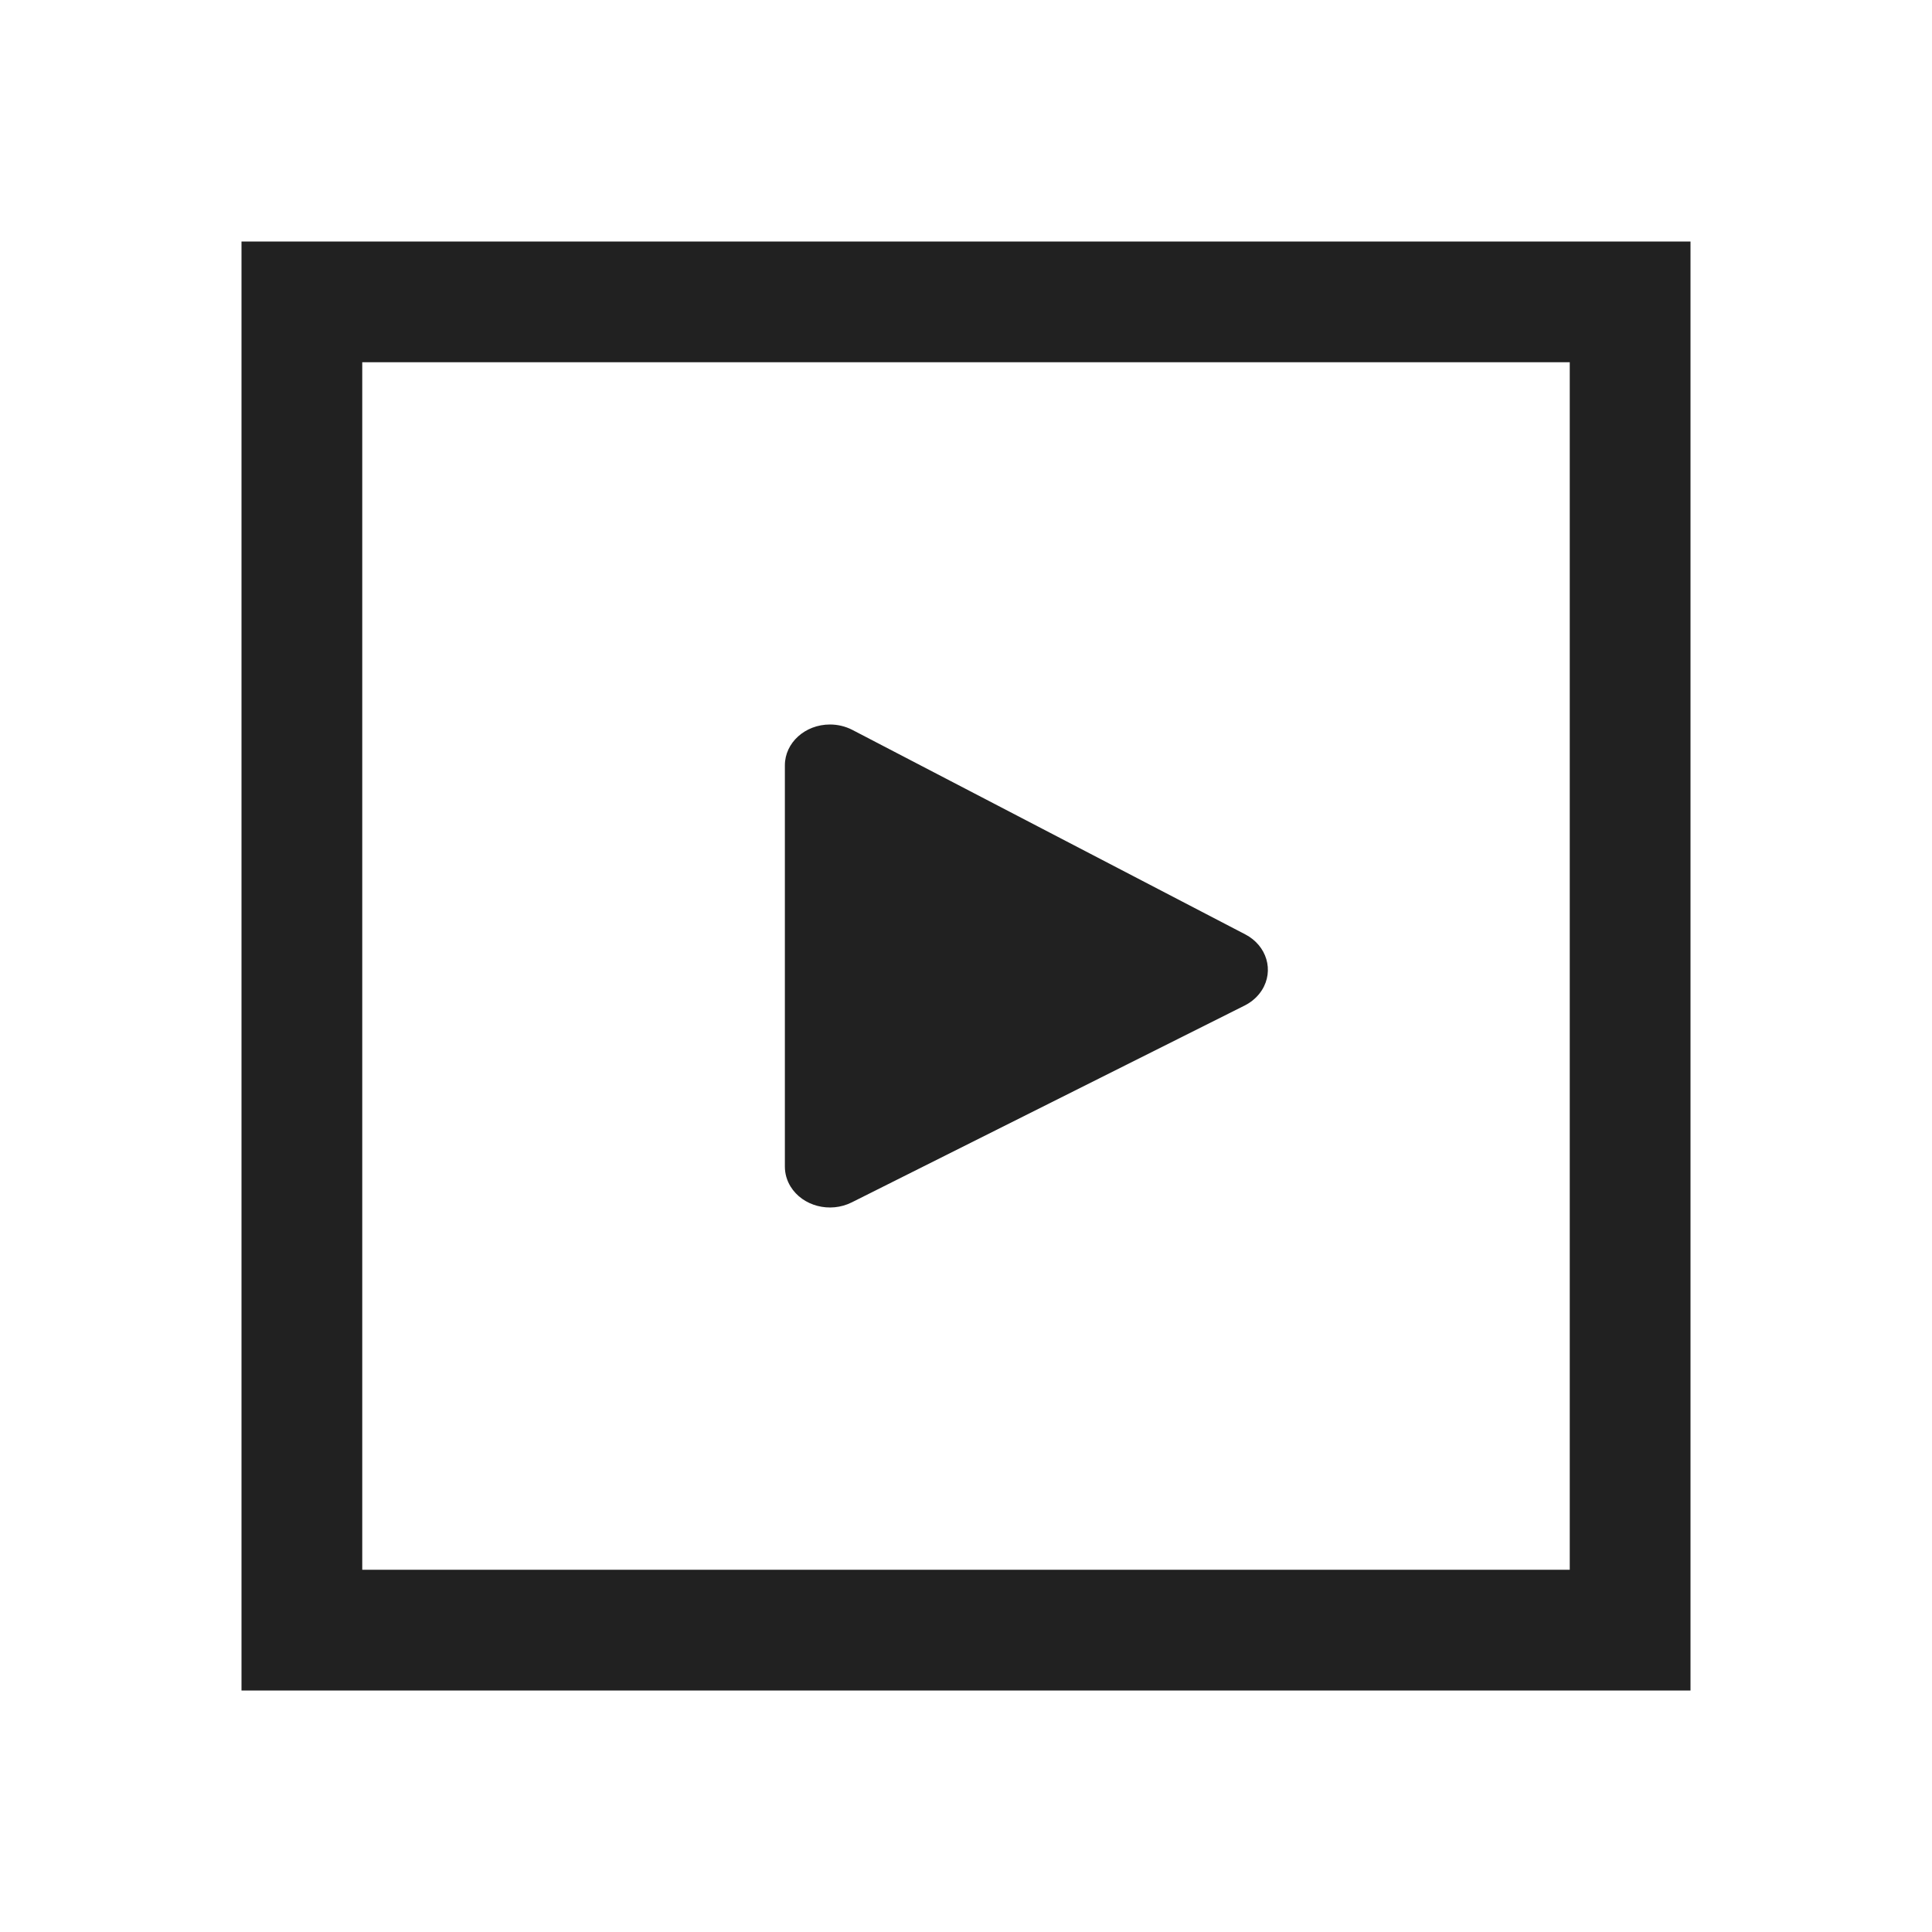 <svg xmlns="http://www.w3.org/2000/svg" width="32" height="32" viewBox="0 0 32 32">
  <g fill="none" fill-rule="evenodd" transform="translate(-185 -51)">
    <path fill="#212121" fill-rule="nonzero" d="M4,4 L28,4 L28,28 L4,28 L4,4 Z M6,6 L6,26 L26,26 L26,6 L6,6 Z M14.108,19.915 C13.747,20.096 13.293,19.978 13.093,19.651 C13.032,19.551 13,19.438 13,19.323 L13,12.676 C13,12.303 13.334,12 13.747,12 C13.877,12 14.005,12.031 14.119,12.09 L20.625,15.476 C20.983,15.662 21.106,16.076 20.901,16.4 C20.833,16.507 20.734,16.595 20.615,16.655 L14.108,19.915 Z" transform="translate(185 51)"/>
  </g>
</svg>
